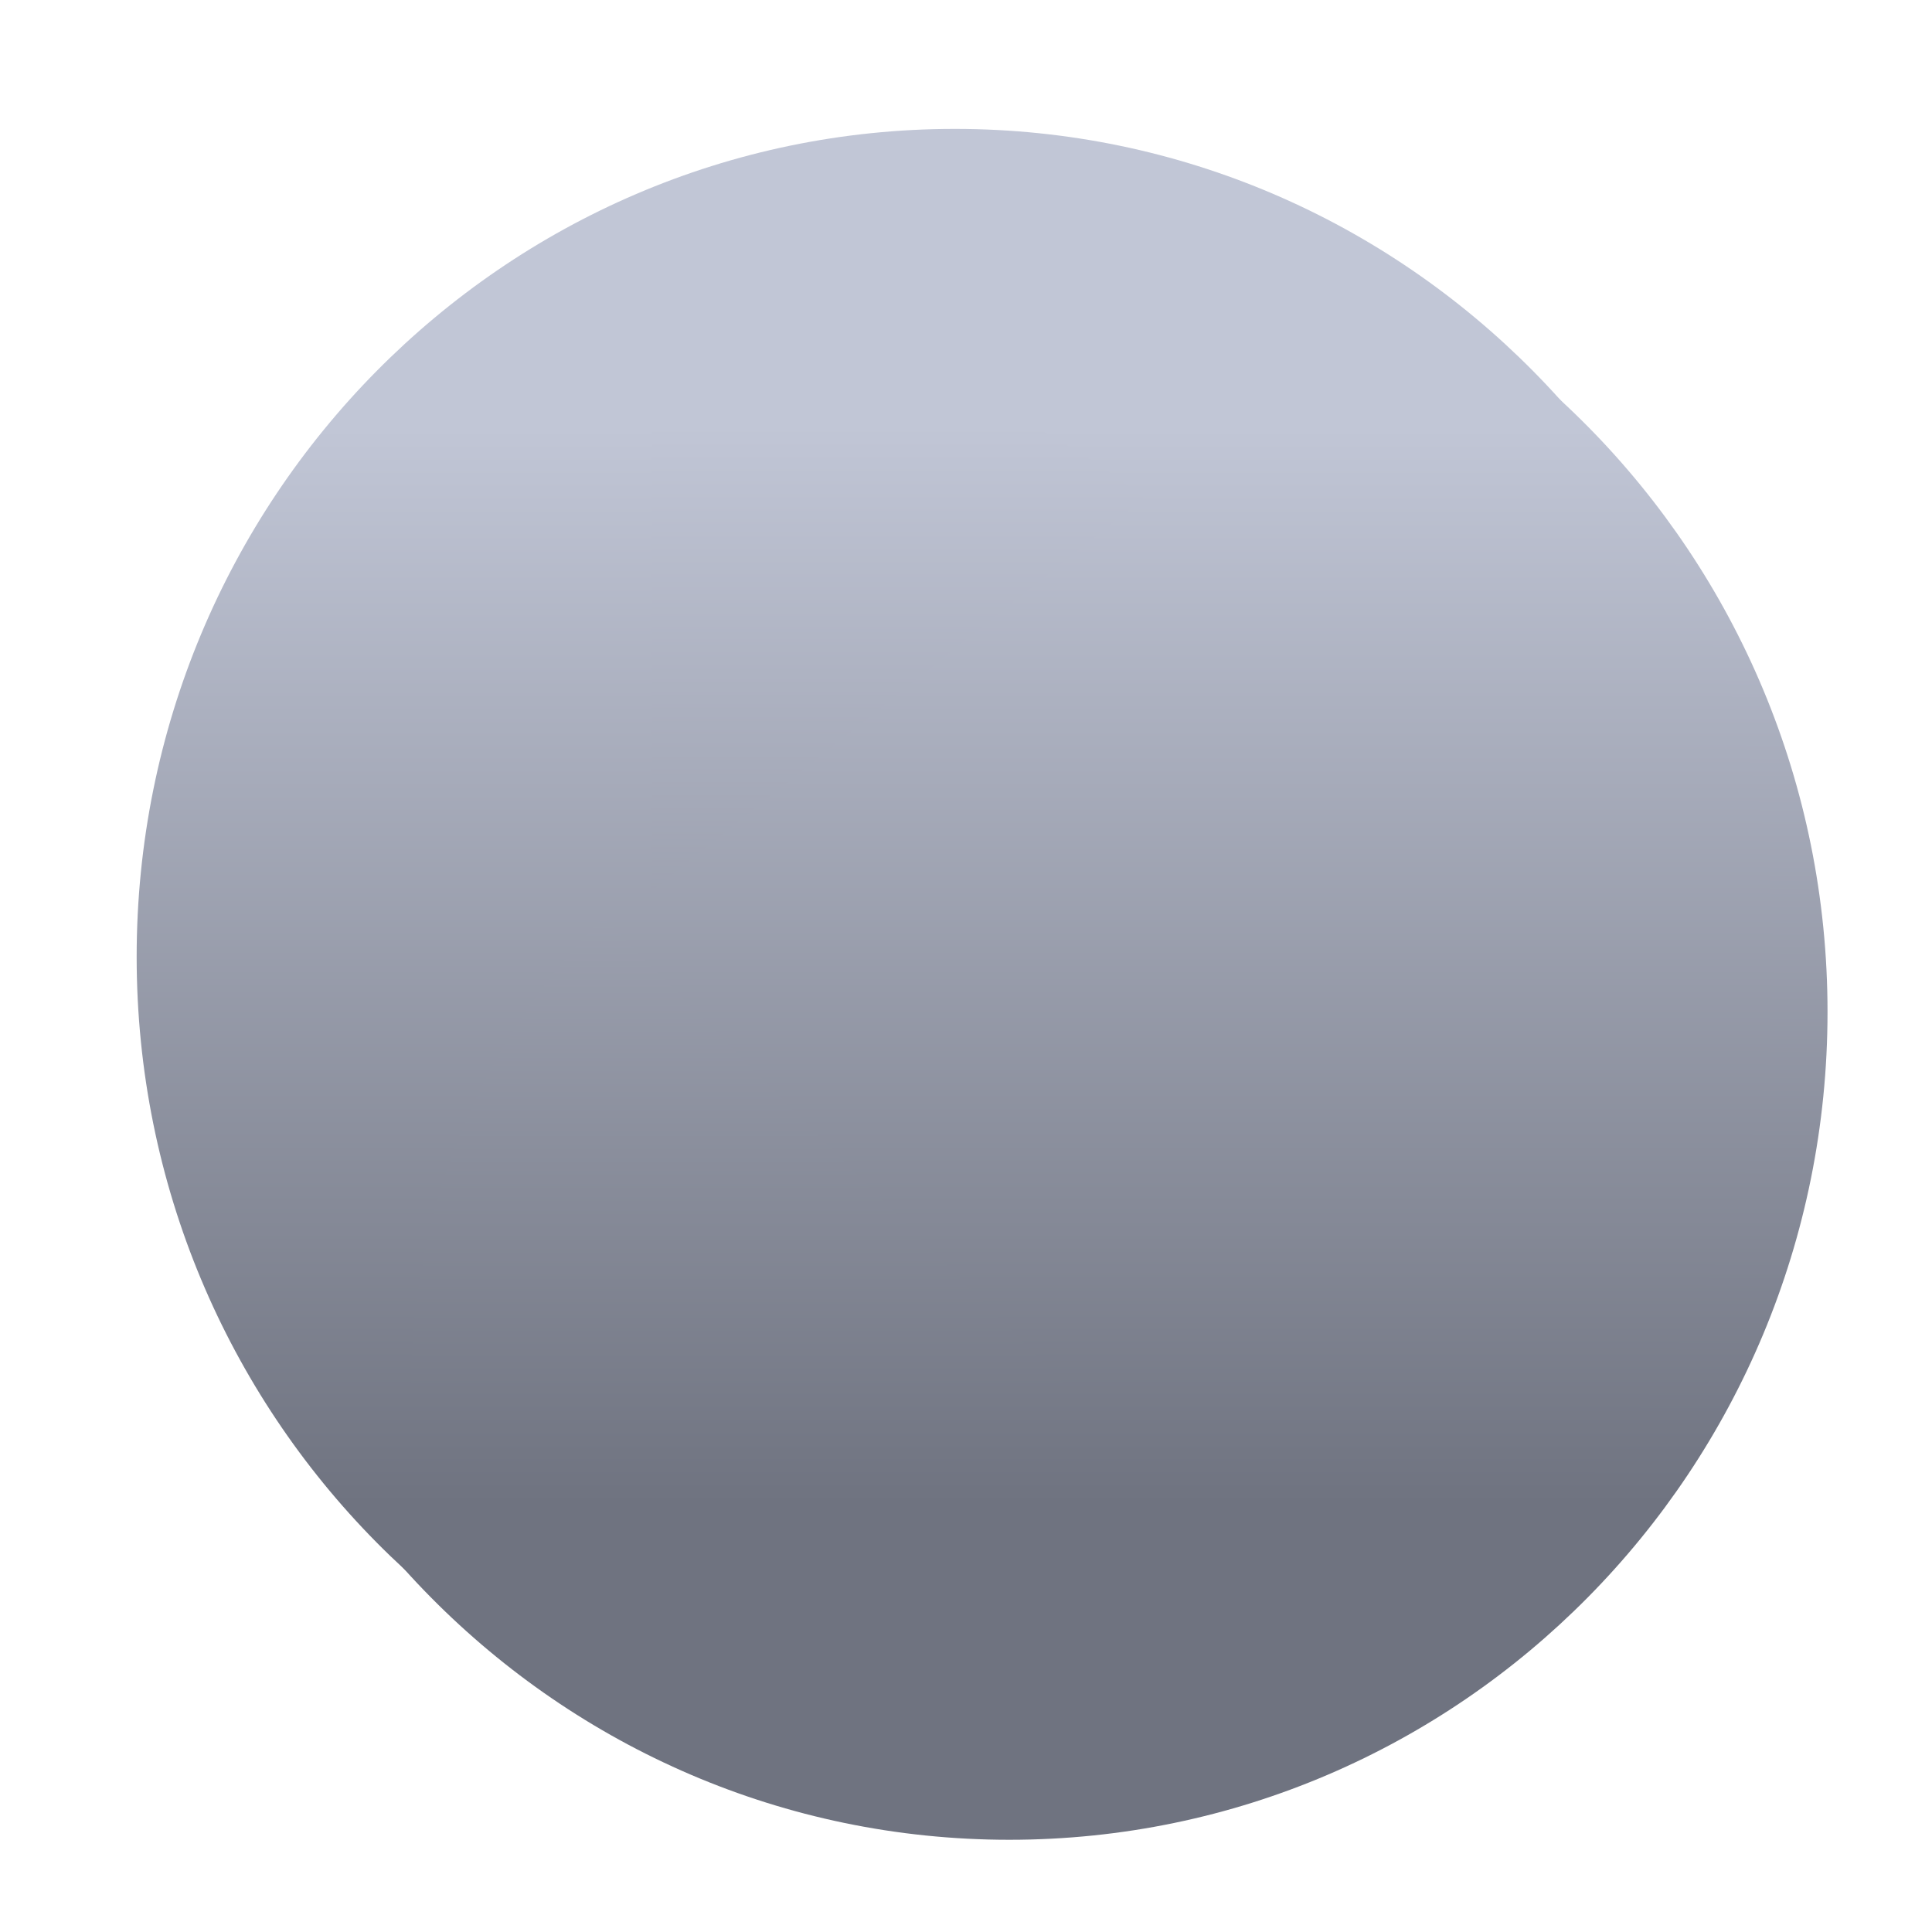 <svg xmlns="http://www.w3.org/2000/svg" xmlns:xlink="http://www.w3.org/1999/xlink" width="64" height="64" viewBox="0 0 64 64" version="1.1"><defs><linearGradient id="linear0" gradientUnits="userSpaceOnUse" x1="0" y1="0" x2="0" y2="1" gradientTransform="matrix(56,0,0,35.898,4,14.051)"><stop offset="0" style="stop-color:#c1c6d6;stop-opacity:1;"/><stop offset="1" style="stop-color:#6f7380;stop-opacity:1;"/></linearGradient><linearGradient id="linear1" gradientUnits="userSpaceOnUse" x1="0" y1="0" x2="0" y2="1" gradientTransform="matrix(56,0,0,35.898,4,14.051)"><stop offset="0" style="stop-color:#c1c6d6;stop-opacity:1;"/><stop offset="1" style="stop-color:#6f7380;stop-opacity:1;"/></linearGradient><linearGradient id="linear2" gradientUnits="userSpaceOnUse" x1="0" y1="0" x2="0" y2="1" gradientTransform="matrix(56,0,0,35.898,4,14.051)"><stop offset="0" style="stop-color:#c1c6d6;stop-opacity:1;"/><stop offset="1" style="stop-color:#6f7380;stop-opacity:1;"/></linearGradient><linearGradient id="linear3" gradientUnits="userSpaceOnUse" x1="0" y1="0" x2="0" y2="1" gradientTransform="matrix(56,0,0,35.898,4,14.051)"><stop offset="0" style="stop-color:#c1c6d6;stop-opacity:1;"/><stop offset="1" style="stop-color:#6f7380;stop-opacity:1;"/></linearGradient><linearGradient id="linear4" gradientUnits="userSpaceOnUse" x1="0" y1="0" x2="0" y2="1" gradientTransform="matrix(56,0,0,35.898,4,14.051)"><stop offset="0" style="stop-color:#c1c6d6;stop-opacity:1;"/><stop offset="1" style="stop-color:#6f7380;stop-opacity:1;"/></linearGradient><linearGradient id="linear5" gradientUnits="userSpaceOnUse" x1="0" y1="0" x2="0" y2="1" gradientTransform="matrix(56,0,0,35.898,4,14.051)"><stop offset="0" style="stop-color:#c1c6d6;stop-opacity:1;"/><stop offset="1" style="stop-color:#6f7380;stop-opacity:1;"/></linearGradient></defs><g id="surface1"><path style=" stroke:none;fill-rule:nonzero;fill:url(#linear0);" d="M 60.539 33.52 C 60.539 48.668 48.406 60.945 33.434 60.945 C 18.469 60.945 6.332 48.668 6.332 33.52 C 6.332 18.379 18.469 6.098 33.434 6.098 C 48.406 6.098 60.539 18.379 60.539 33.52 Z M 60.539 33.52 "/><path style=" stroke:none;fill-rule:nonzero;fill:url(#linear1);" d="M 39.461 21.09 C 30.422 21.09 23.195 32.059 23.195 32.059 L 39.461 32.059 C 39.461 32.059 46.688 32.059 46.688 26.574 C 46.688 22.914 43.801 21.09 39.461 21.09 Z M 30.73 33.793 C 29.43 33.805 28.617 33.887 28.617 33.887 L 38.93 46.605 C 38.93 46.605 43.516 52.262 47.707 48.781 C 50.504 46.461 50.07 43.043 47.316 39.648 C 43.016 34.348 34.648 33.758 30.73 33.793 Z M 30.73 33.793 "/><path style=" stroke:none;fill-rule:nonzero;fill:url(#linear2);" d="M 58.734 31.695 C 58.734 46.84 46.602 59.117 31.629 59.117 C 16.66 59.117 4.527 46.84 4.527 31.695 C 4.527 16.547 16.66 4.27 31.629 4.27 C 46.602 4.27 58.734 16.547 58.734 31.695 Z M 58.734 31.695 "/><path style=" stroke:none;fill-rule:nonzero;fill:url(#linear3);" d="M 55.117 31.695 C 55.117 44.824 44.605 55.461 31.629 55.461 C 18.656 55.461 8.141 44.824 8.141 31.695 C 8.141 18.566 18.656 7.93 31.629 7.93 C 44.605 7.93 55.117 18.566 55.117 31.695 Z M 55.117 31.695 "/><path style=" stroke:none;fill-rule:nonzero;fill:url(#linear4);" d="M 21.598 11.094 L 21.598 29.508 L 37.887 16.492 C 33.566 13.039 27.707 11.102 21.598 11.094 Z M 21.598 11.094 "/><path style=" stroke:none;fill-rule:nonzero;fill:url(#linear5);" d="M 19.977 30.395 C 15.906 34.5 13.621 40.078 13.617 45.895 L 35.297 45.895 Z M 19.977 30.395 "/></g></svg>
